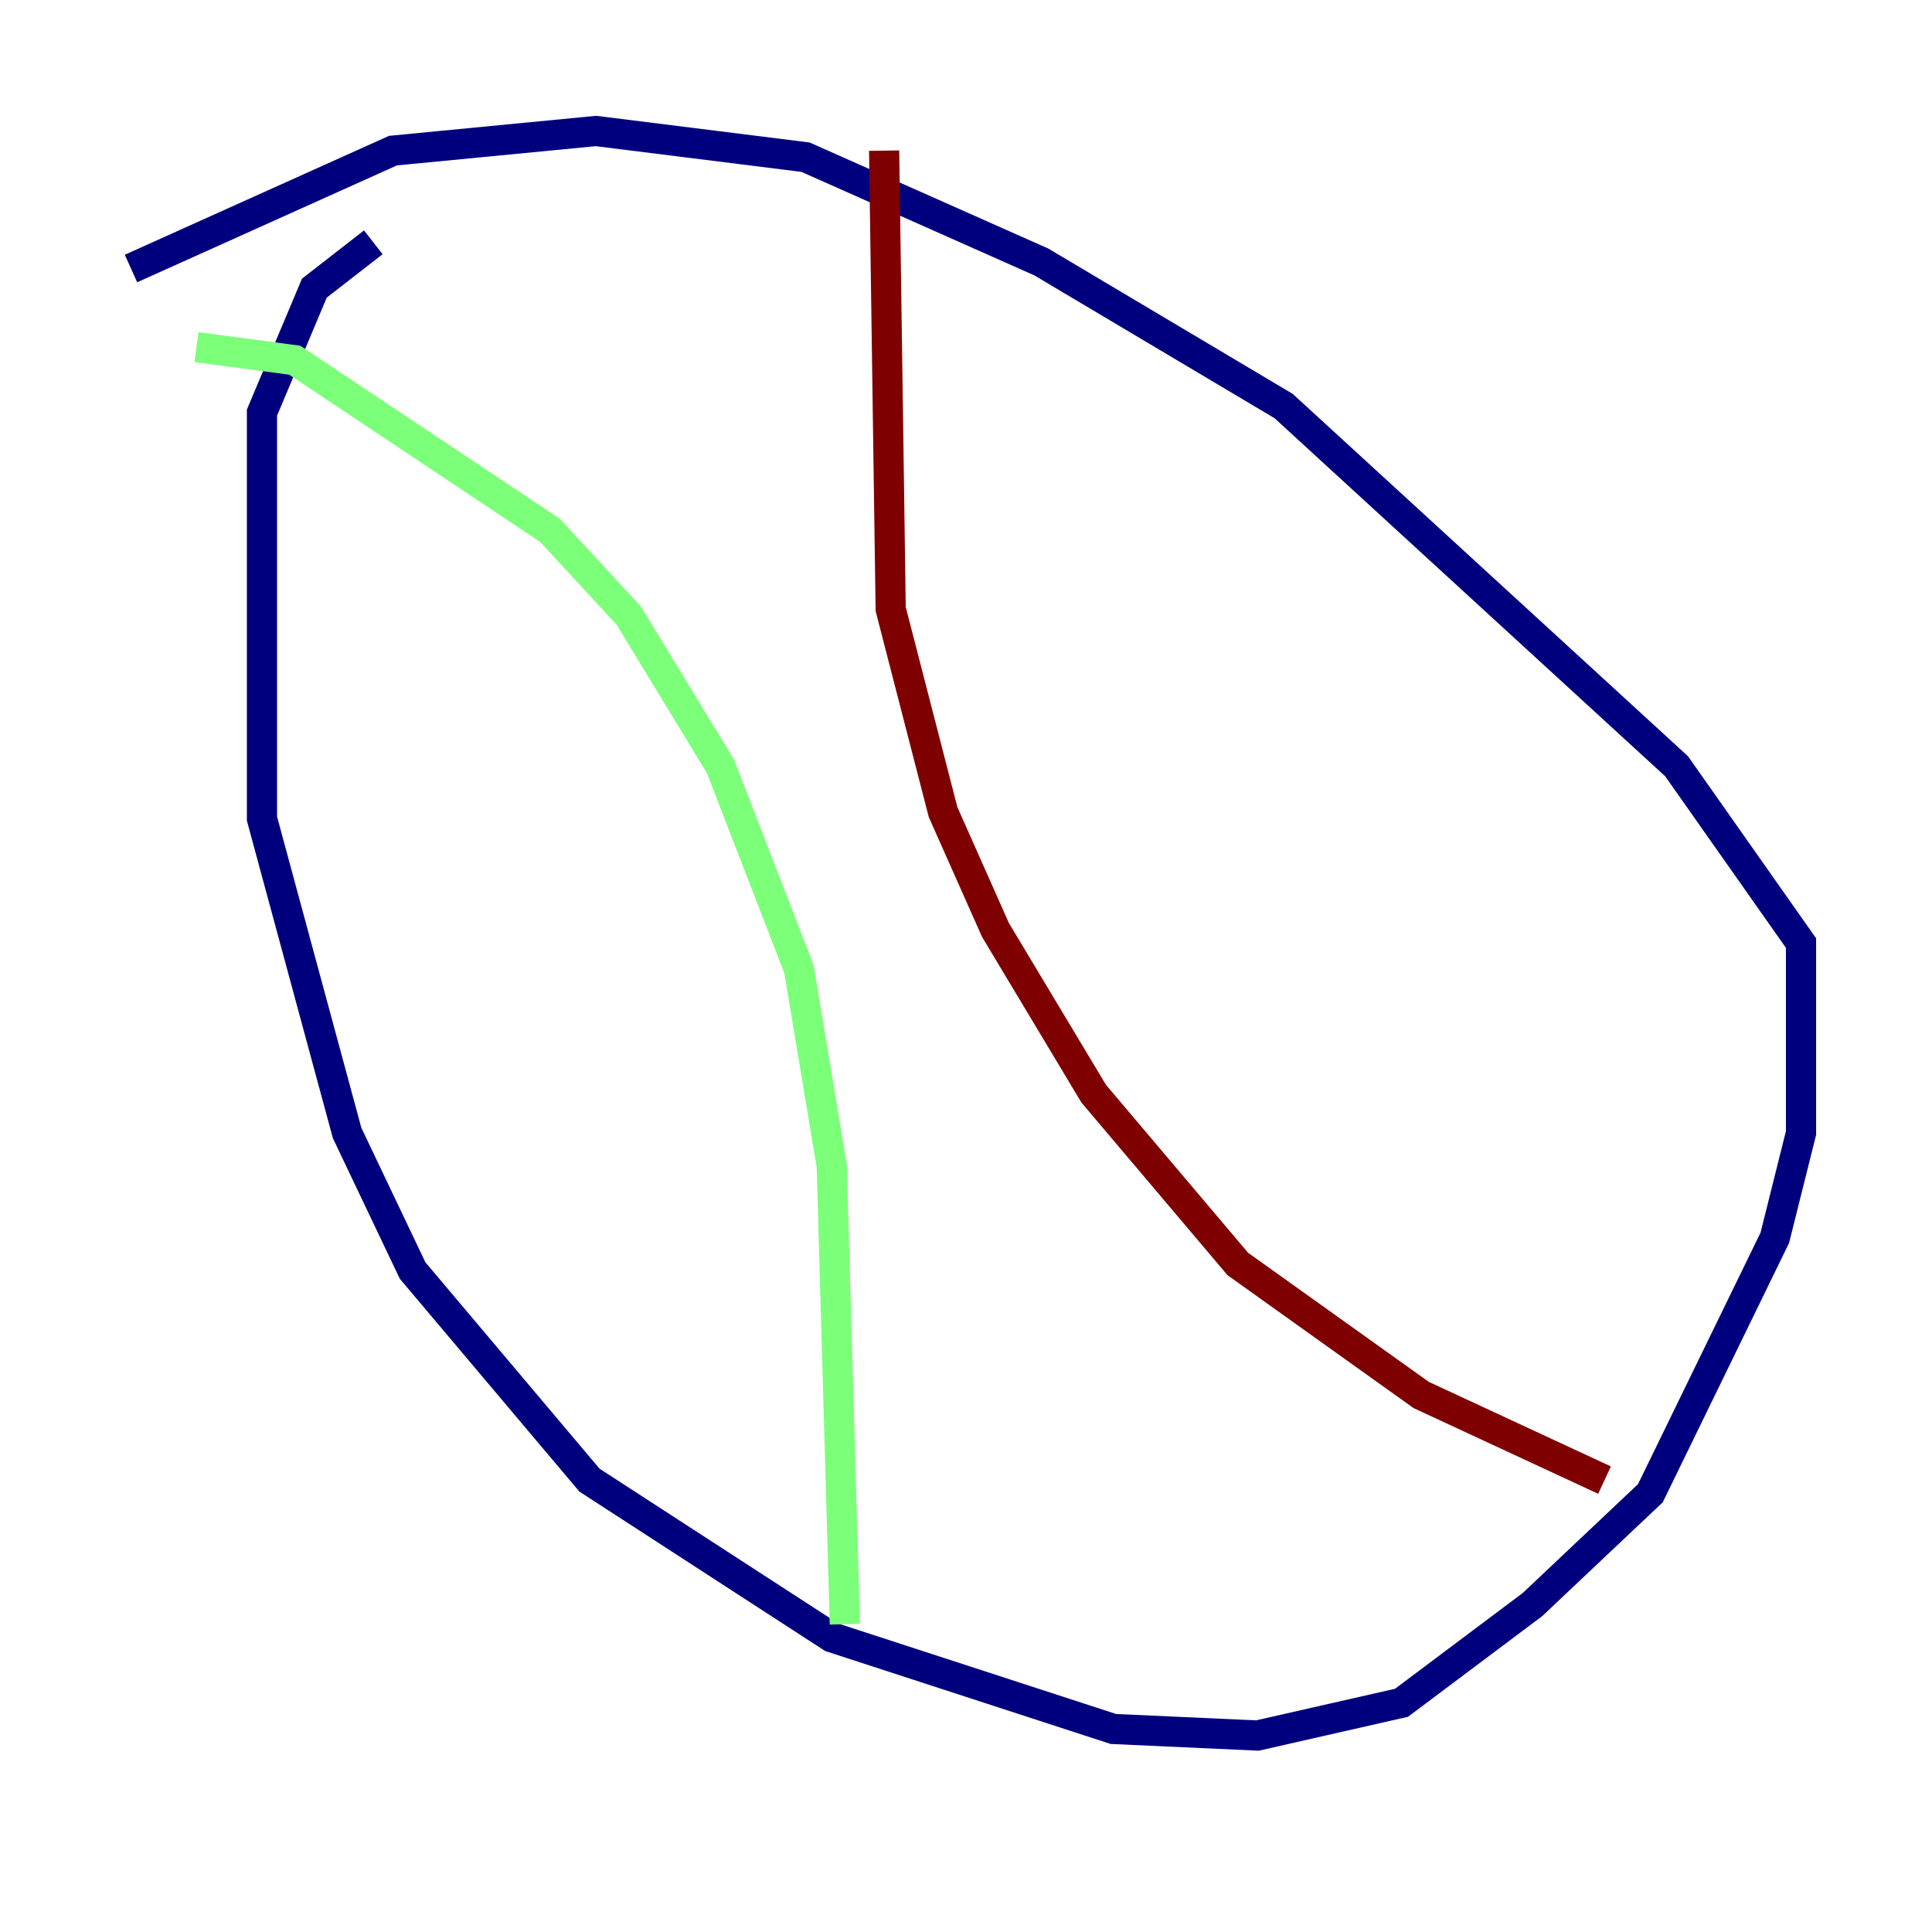 <?xml version="1.0" encoding="utf-8" ?>
<svg baseProfile="tiny" height="128" version="1.2" viewBox="0,0,128,128" width="128" xmlns="http://www.w3.org/2000/svg" xmlns:ev="http://www.w3.org/2001/xml-events" xmlns:xlink="http://www.w3.org/1999/xlink"><defs /><polyline fill="none" points="24.732,16.054 20.827,19.091 17.356,27.336 17.356,54.237 22.997,75.064 27.336,84.176 39.051,98.061 55.105,108.475 73.763,114.549 83.308,114.983 92.854,112.814 101.532,106.305 109.342,98.929 117.586,82.007 119.322,75.064 119.322,62.481 111.078,50.766 85.044,26.902 68.99,17.356 53.37,10.414 39.485,8.678 26.034,9.98 8.678,17.79" stroke="#00007f" stroke-width="2" /><polyline fill="none" points="13.017,22.997 19.525,23.864 36.447,35.146 41.654,40.786 47.729,50.766 52.936,64.217 55.105,77.234 55.973,107.607" stroke="#7cff79" stroke-width="2" /><polyline fill="none" points="58.576,9.98 59.01,40.352 62.481,53.803 65.953,61.614 72.461,72.461 82.007,83.742 94.156,92.42 106.305,98.061" stroke="#7f0000" stroke-width="2" /></svg>